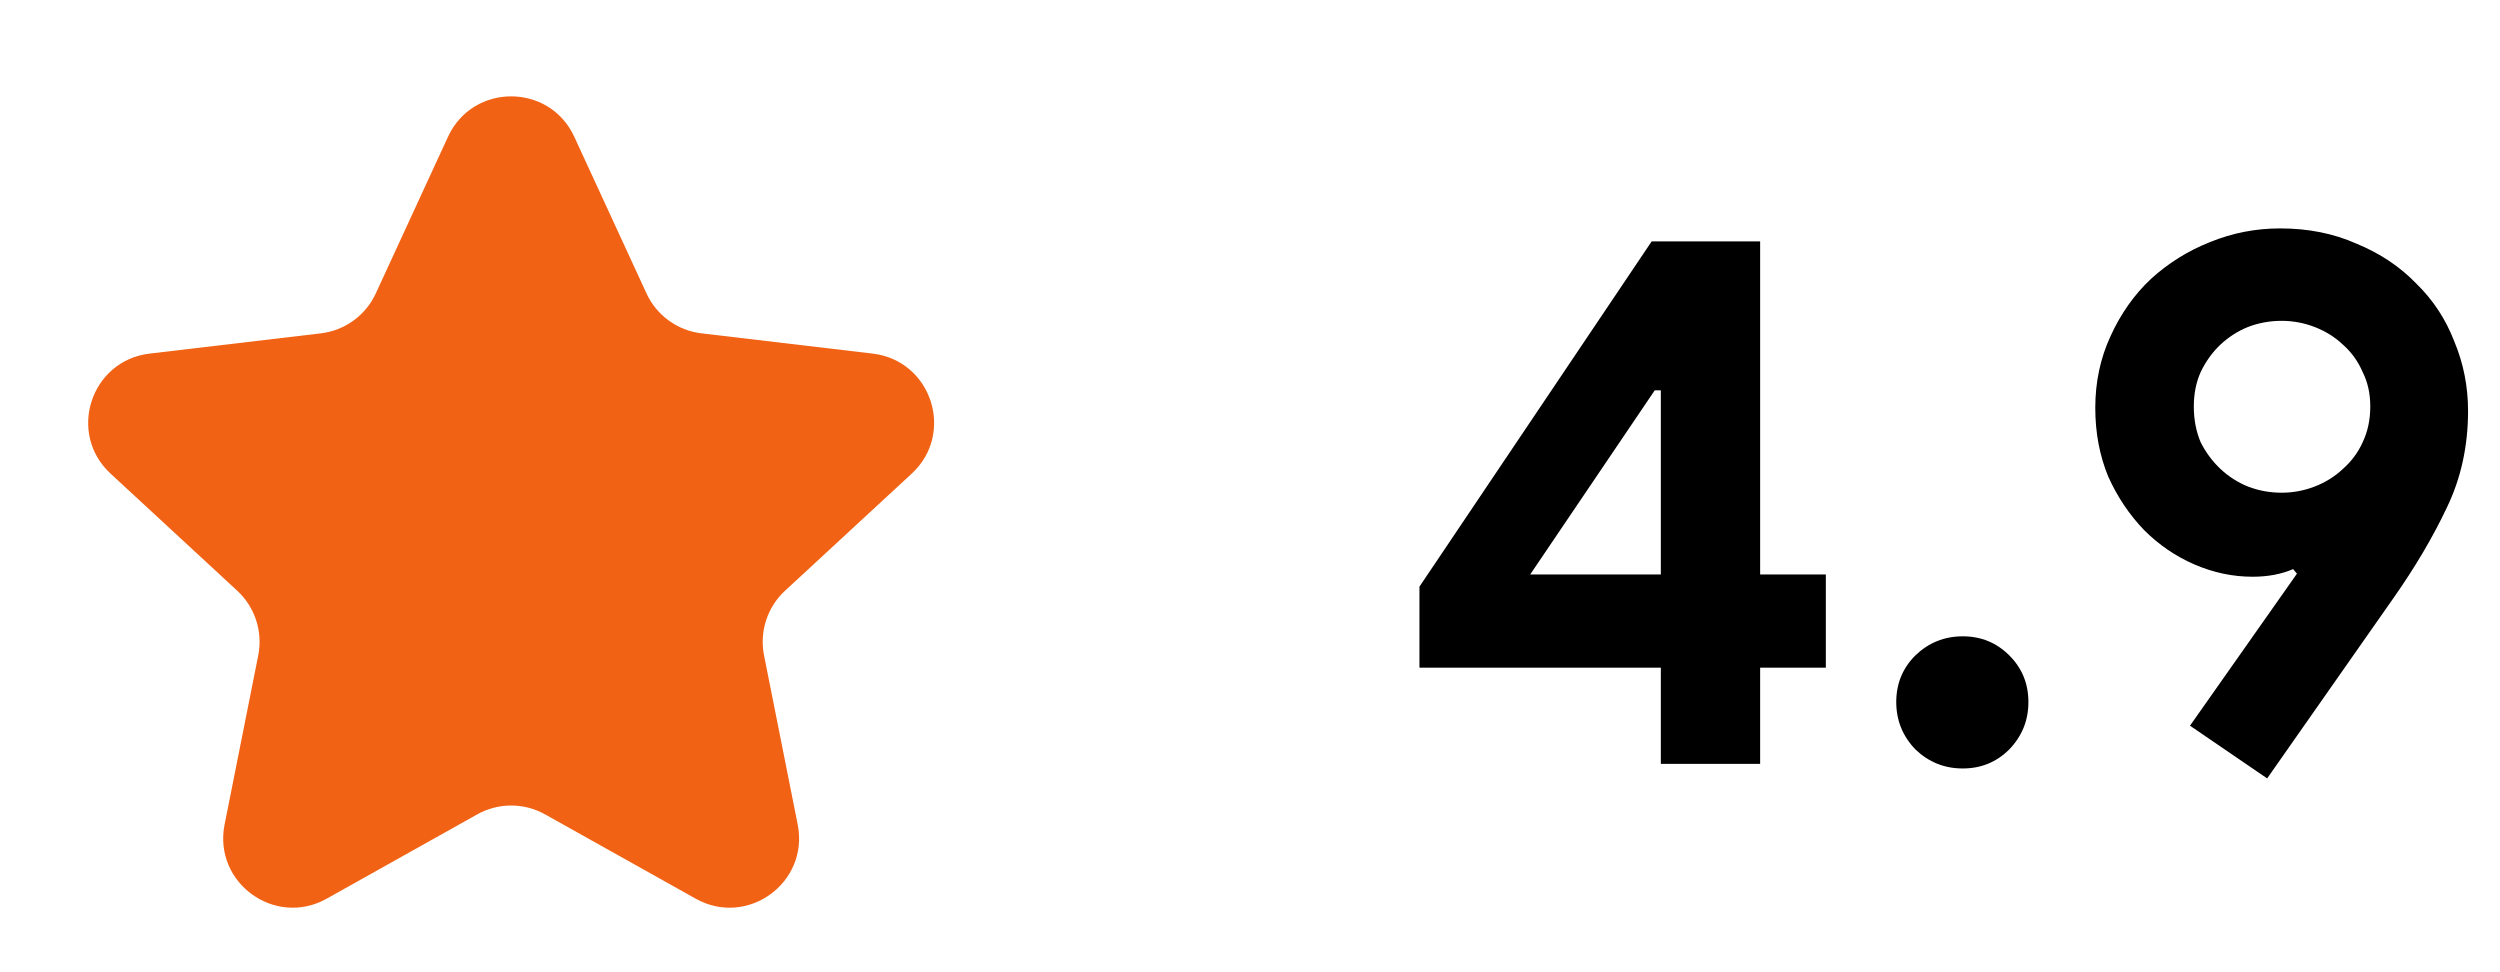 <svg width="36" height="14" viewBox="0 0 36 14" fill="none" xmlns="http://www.w3.org/2000/svg">
<path d="M7.849 11.727C7.545 11.557 7.176 11.557 6.872 11.727L4.704 12.941C3.959 13.358 3.068 12.711 3.234 11.874L3.719 9.436C3.786 9.095 3.672 8.743 3.417 8.507L1.592 6.82C0.965 6.24 1.306 5.193 2.153 5.092L4.621 4.8C4.966 4.759 5.266 4.541 5.411 4.226L6.452 1.968C6.81 1.194 7.911 1.194 8.269 1.968L9.31 4.226C9.455 4.541 9.755 4.759 10.1 4.8L12.568 5.092C13.415 5.193 13.756 6.24 13.129 6.82L11.304 8.507C11.049 8.743 10.935 9.095 11.002 9.436L11.487 11.874C11.653 12.711 10.762 13.358 10.018 12.941L7.849 11.727Z" fill="#F16214"/>
<path d="M23.916 11V9.614H20.44V8.448L23.784 3.476H25.346V8.272H26.292V9.614H25.346V11H23.916ZM23.916 5.621H23.828L22.035 8.272H23.916V5.621ZM28.263 11.066C27.999 11.066 27.772 10.974 27.581 10.791C27.398 10.6 27.306 10.373 27.306 10.109C27.306 9.845 27.398 9.621 27.581 9.438C27.772 9.255 27.999 9.163 28.263 9.163C28.527 9.163 28.751 9.255 28.934 9.438C29.118 9.621 29.209 9.845 29.209 10.109C29.209 10.373 29.118 10.6 28.934 10.791C28.751 10.974 28.527 11.066 28.263 11.066ZM32.438 8.305C32.152 8.305 31.874 8.246 31.602 8.129C31.331 8.012 31.089 7.847 30.876 7.634C30.664 7.414 30.491 7.157 30.359 6.864C30.235 6.563 30.172 6.233 30.172 5.874C30.172 5.5 30.246 5.155 30.392 4.84C30.539 4.517 30.733 4.242 30.975 4.015C31.225 3.788 31.507 3.612 31.822 3.487C32.145 3.355 32.482 3.289 32.834 3.289C33.238 3.289 33.604 3.362 33.934 3.509C34.272 3.648 34.558 3.839 34.792 4.081C35.034 4.316 35.218 4.594 35.342 4.917C35.474 5.232 35.54 5.566 35.54 5.918C35.54 6.424 35.438 6.89 35.232 7.315C35.034 7.733 34.781 8.162 34.473 8.602L32.647 11.209L31.536 10.45L33.076 8.261L33.021 8.195C32.853 8.268 32.658 8.305 32.438 8.305ZM32.856 4.62C32.688 4.62 32.526 4.649 32.372 4.708C32.226 4.767 32.094 4.851 31.976 4.961C31.859 5.071 31.764 5.203 31.69 5.357C31.624 5.504 31.591 5.669 31.591 5.852C31.591 6.043 31.624 6.215 31.69 6.369C31.764 6.516 31.859 6.644 31.976 6.754C32.094 6.864 32.226 6.948 32.372 7.007C32.526 7.066 32.688 7.095 32.856 7.095C33.018 7.095 33.175 7.066 33.329 7.007C33.483 6.948 33.619 6.864 33.736 6.754C33.861 6.644 33.956 6.516 34.022 6.369C34.096 6.215 34.132 6.043 34.132 5.852C34.132 5.669 34.096 5.504 34.022 5.357C33.956 5.203 33.861 5.071 33.736 4.961C33.619 4.851 33.483 4.767 33.329 4.708C33.175 4.649 33.018 4.62 32.856 4.62Z" fill="black"/>
</svg>
